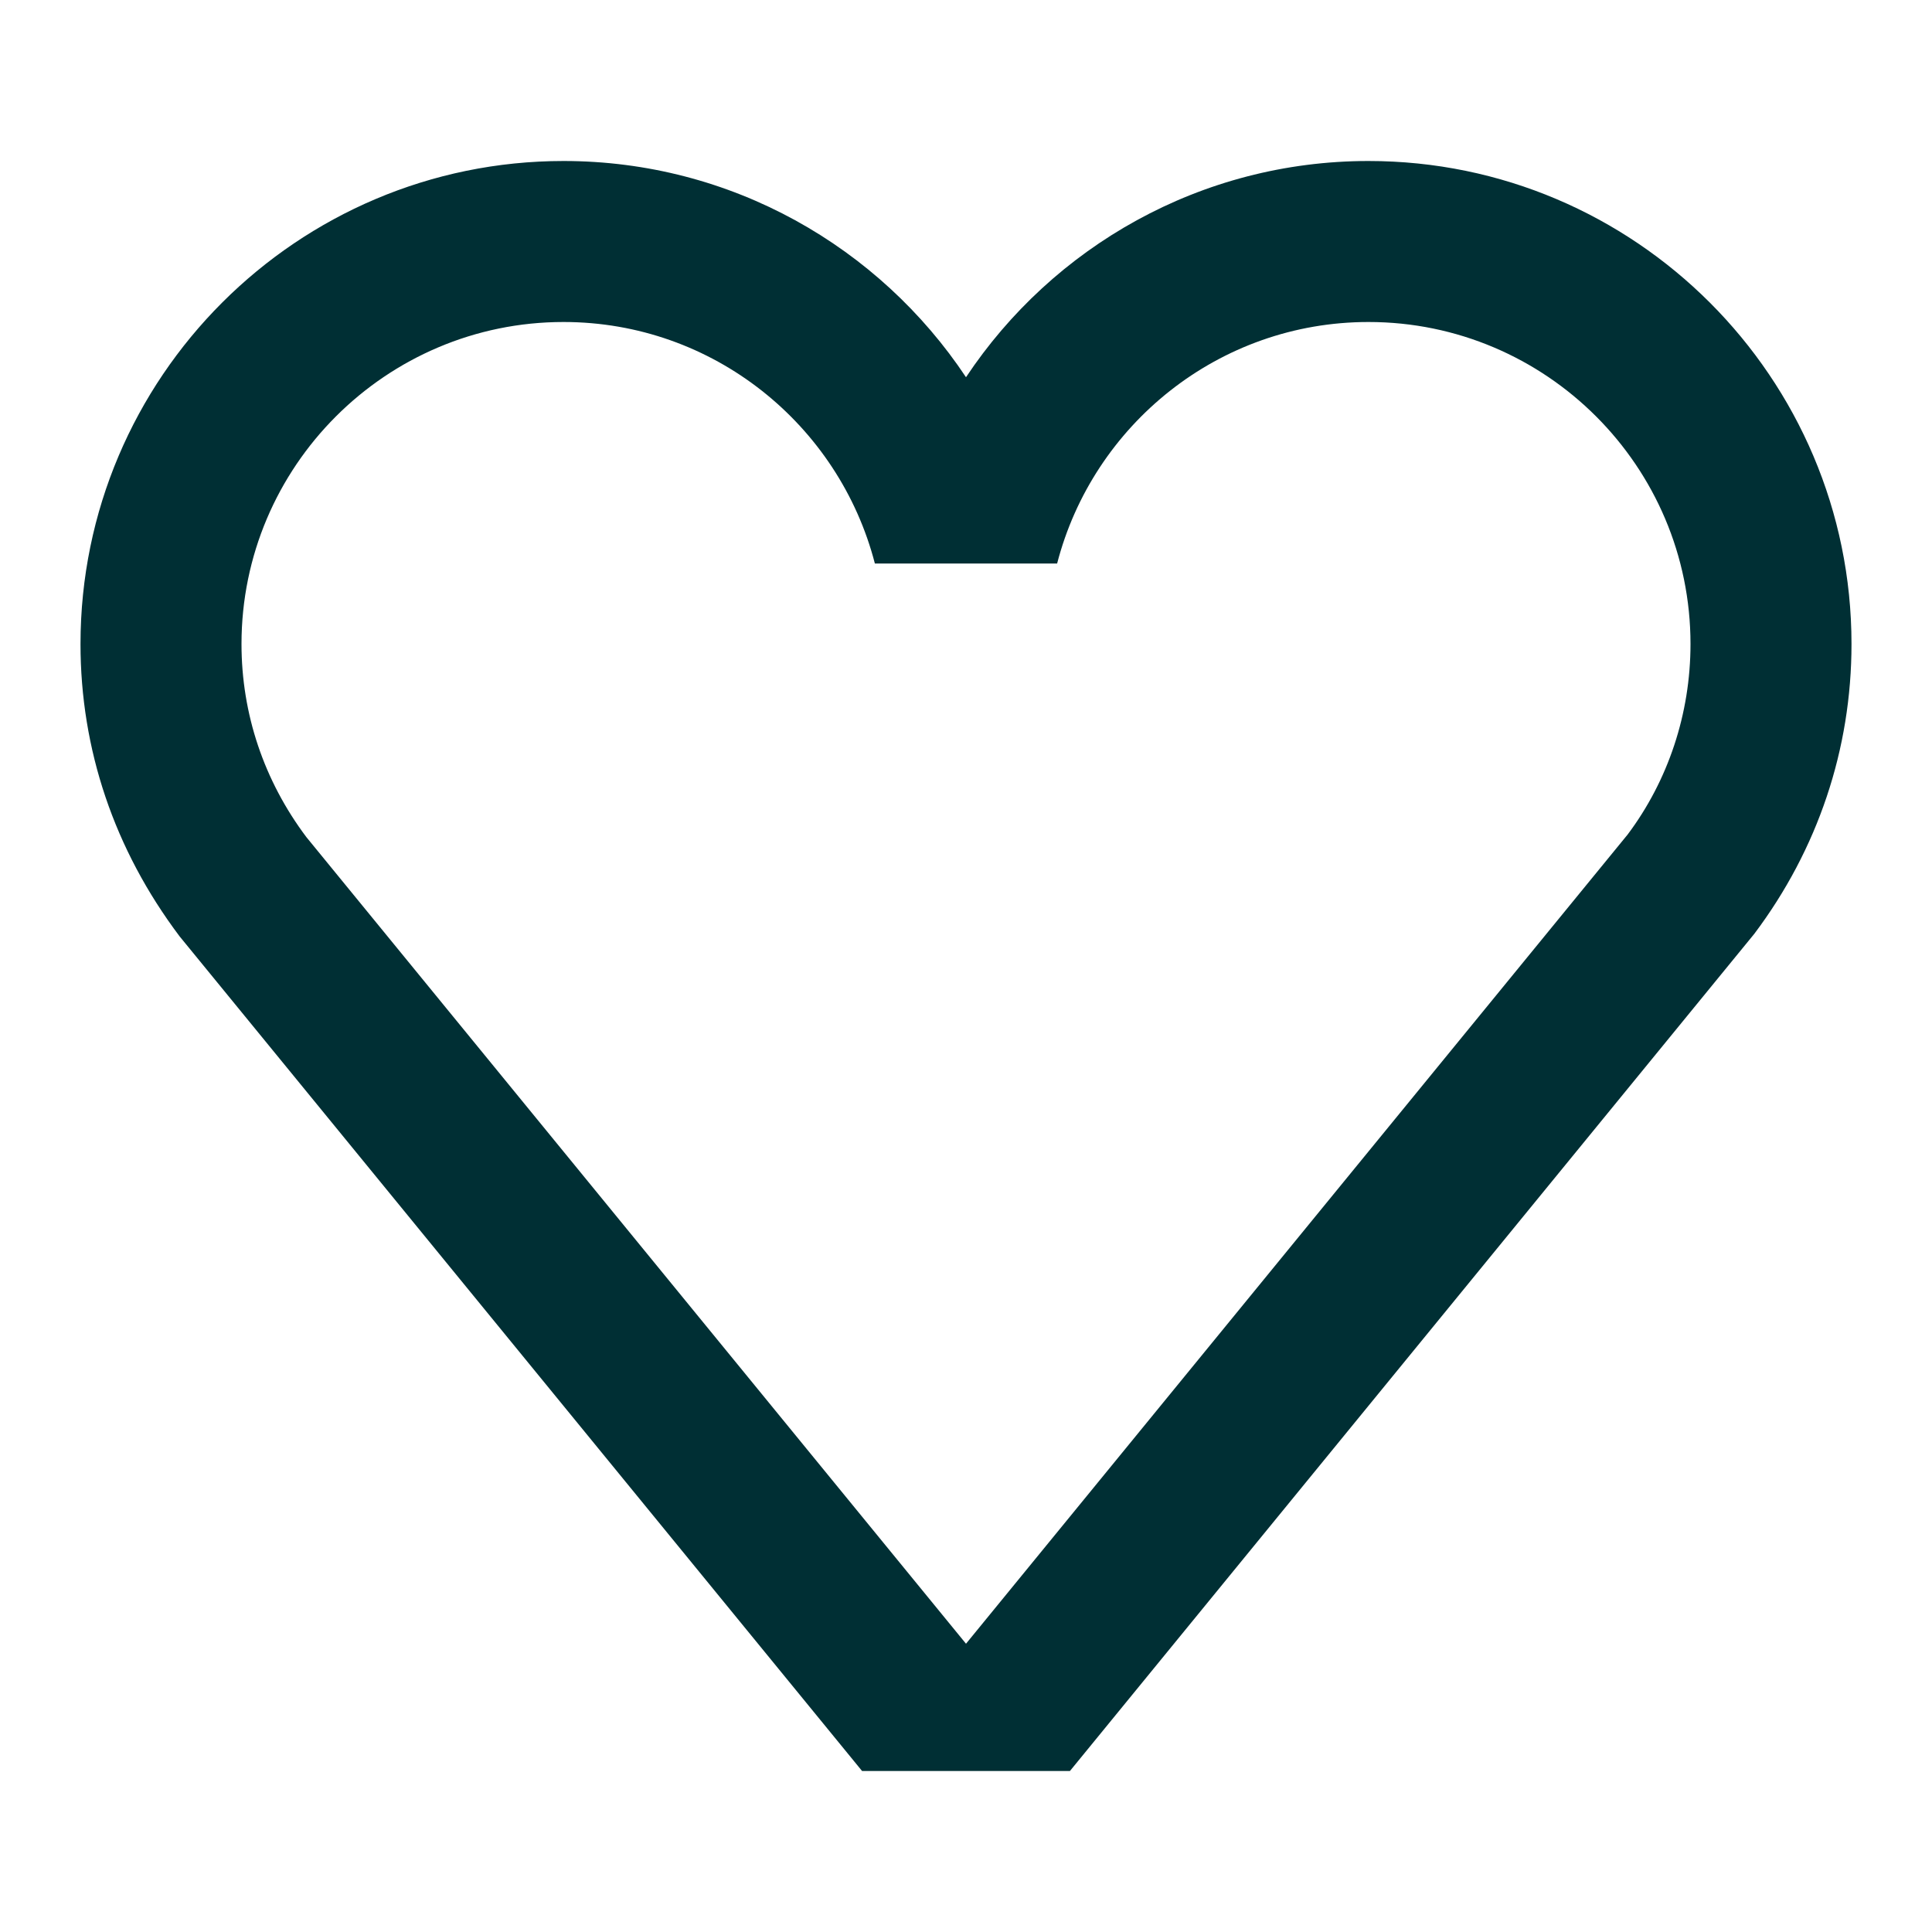 <svg width="24" height="24" viewBox="0 0 24 24" fill="none" xmlns="http://www.w3.org/2000/svg">
<path fill-rule="evenodd" clip-rule="evenodd" d="M20.219 10.367L12 20.419L3.806 10.399C3.279 9.698 3 8.868 3 8C3 5.794 4.795 4 7 4C8.86 4 10.422 5.277 10.868 7H13.132C13.578 5.277 15.14 4 17 4C19.206 4 21 5.794 21 8C21 8.868 20.721 9.698 20.219 10.367ZM17 2C14.915 2 13.076 3.068 12 4.686C10.924 3.068 9.085 2 7 2C3.692 2 1 4.691 1 8C1 9.306 1.417 10.551 2.232 11.633L10.709 22H13.291L21.792 11.601C22.582 10.551 23 9.306 23 8C23 4.691 20.308 2 17 2Z" fill="#002F34"/>
</svg>
